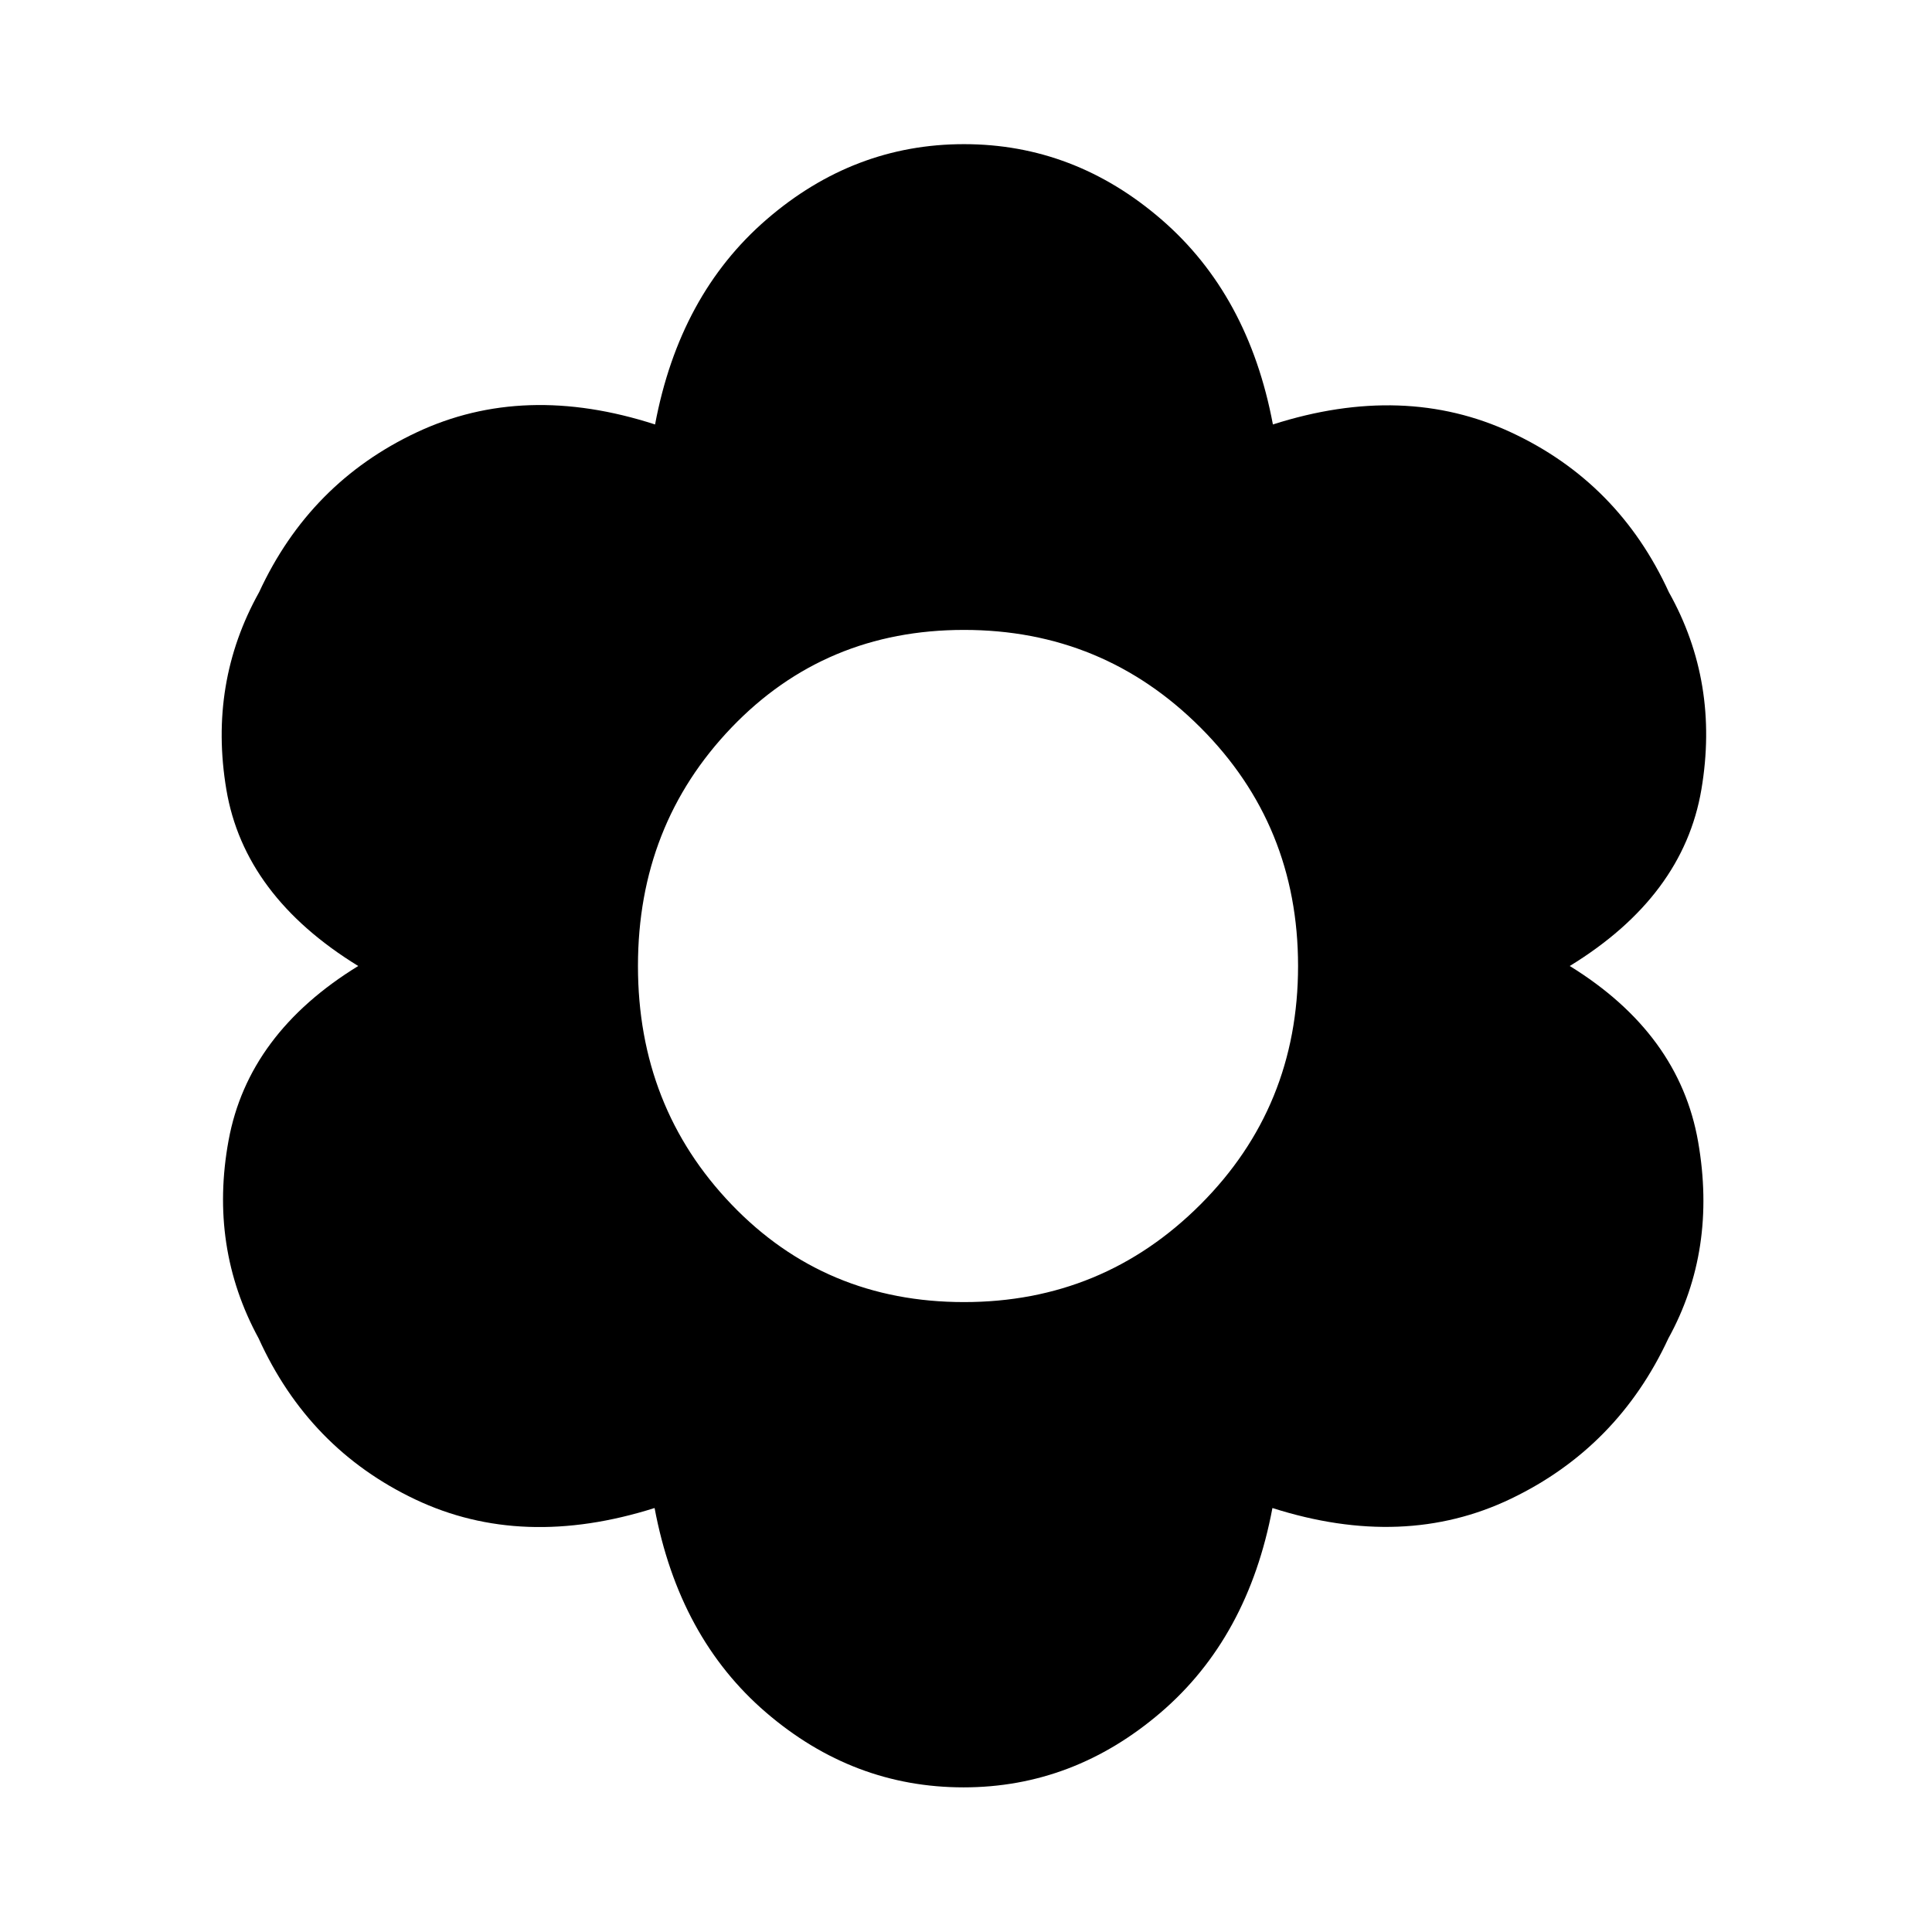 <svg xmlns="http://www.w3.org/2000/svg" width="48" height="48" viewBox="0 96 960 960"><path d="M478.761 984.131q-54.804 0-98.098-37.185-43.293-37.185-55.402-101.62-65.935 20.848-118.87-4.25t-77.87-80.033q-24.695-45.369-14.934-98.424Q123.348 609.565 178 576q-56.652-34.804-65.533-87.717-8.88-52.913 16.294-98.044 25.173-54.456 78.347-79.435 53.174-24.978 118.392-3.891 12.109-64.435 55.402-101.859Q424.196 167.63 479 167.63t98.098 37.424q43.293 37.424 55.402 101.859 65.218-20.848 118.511 4.011 53.294 24.859 78.228 79.315 25.174 44.892 16.174 98.044-9 53.152-65.413 87.717 54.413 33.565 63.794 87.359 9.38 53.793-14.794 97.684-25.174 54.218-78.228 79.674-53.054 25.457-118.511 4.609-12.109 64.435-55.522 101.62t-97.978 37.185ZM479 743q69 0 117.5-48.5T645 576q0-70-48.5-118.5T479 409q-69 0-115.5 48.5T317 576q0 70 46.5 118.5T479 743Z"/></svg>